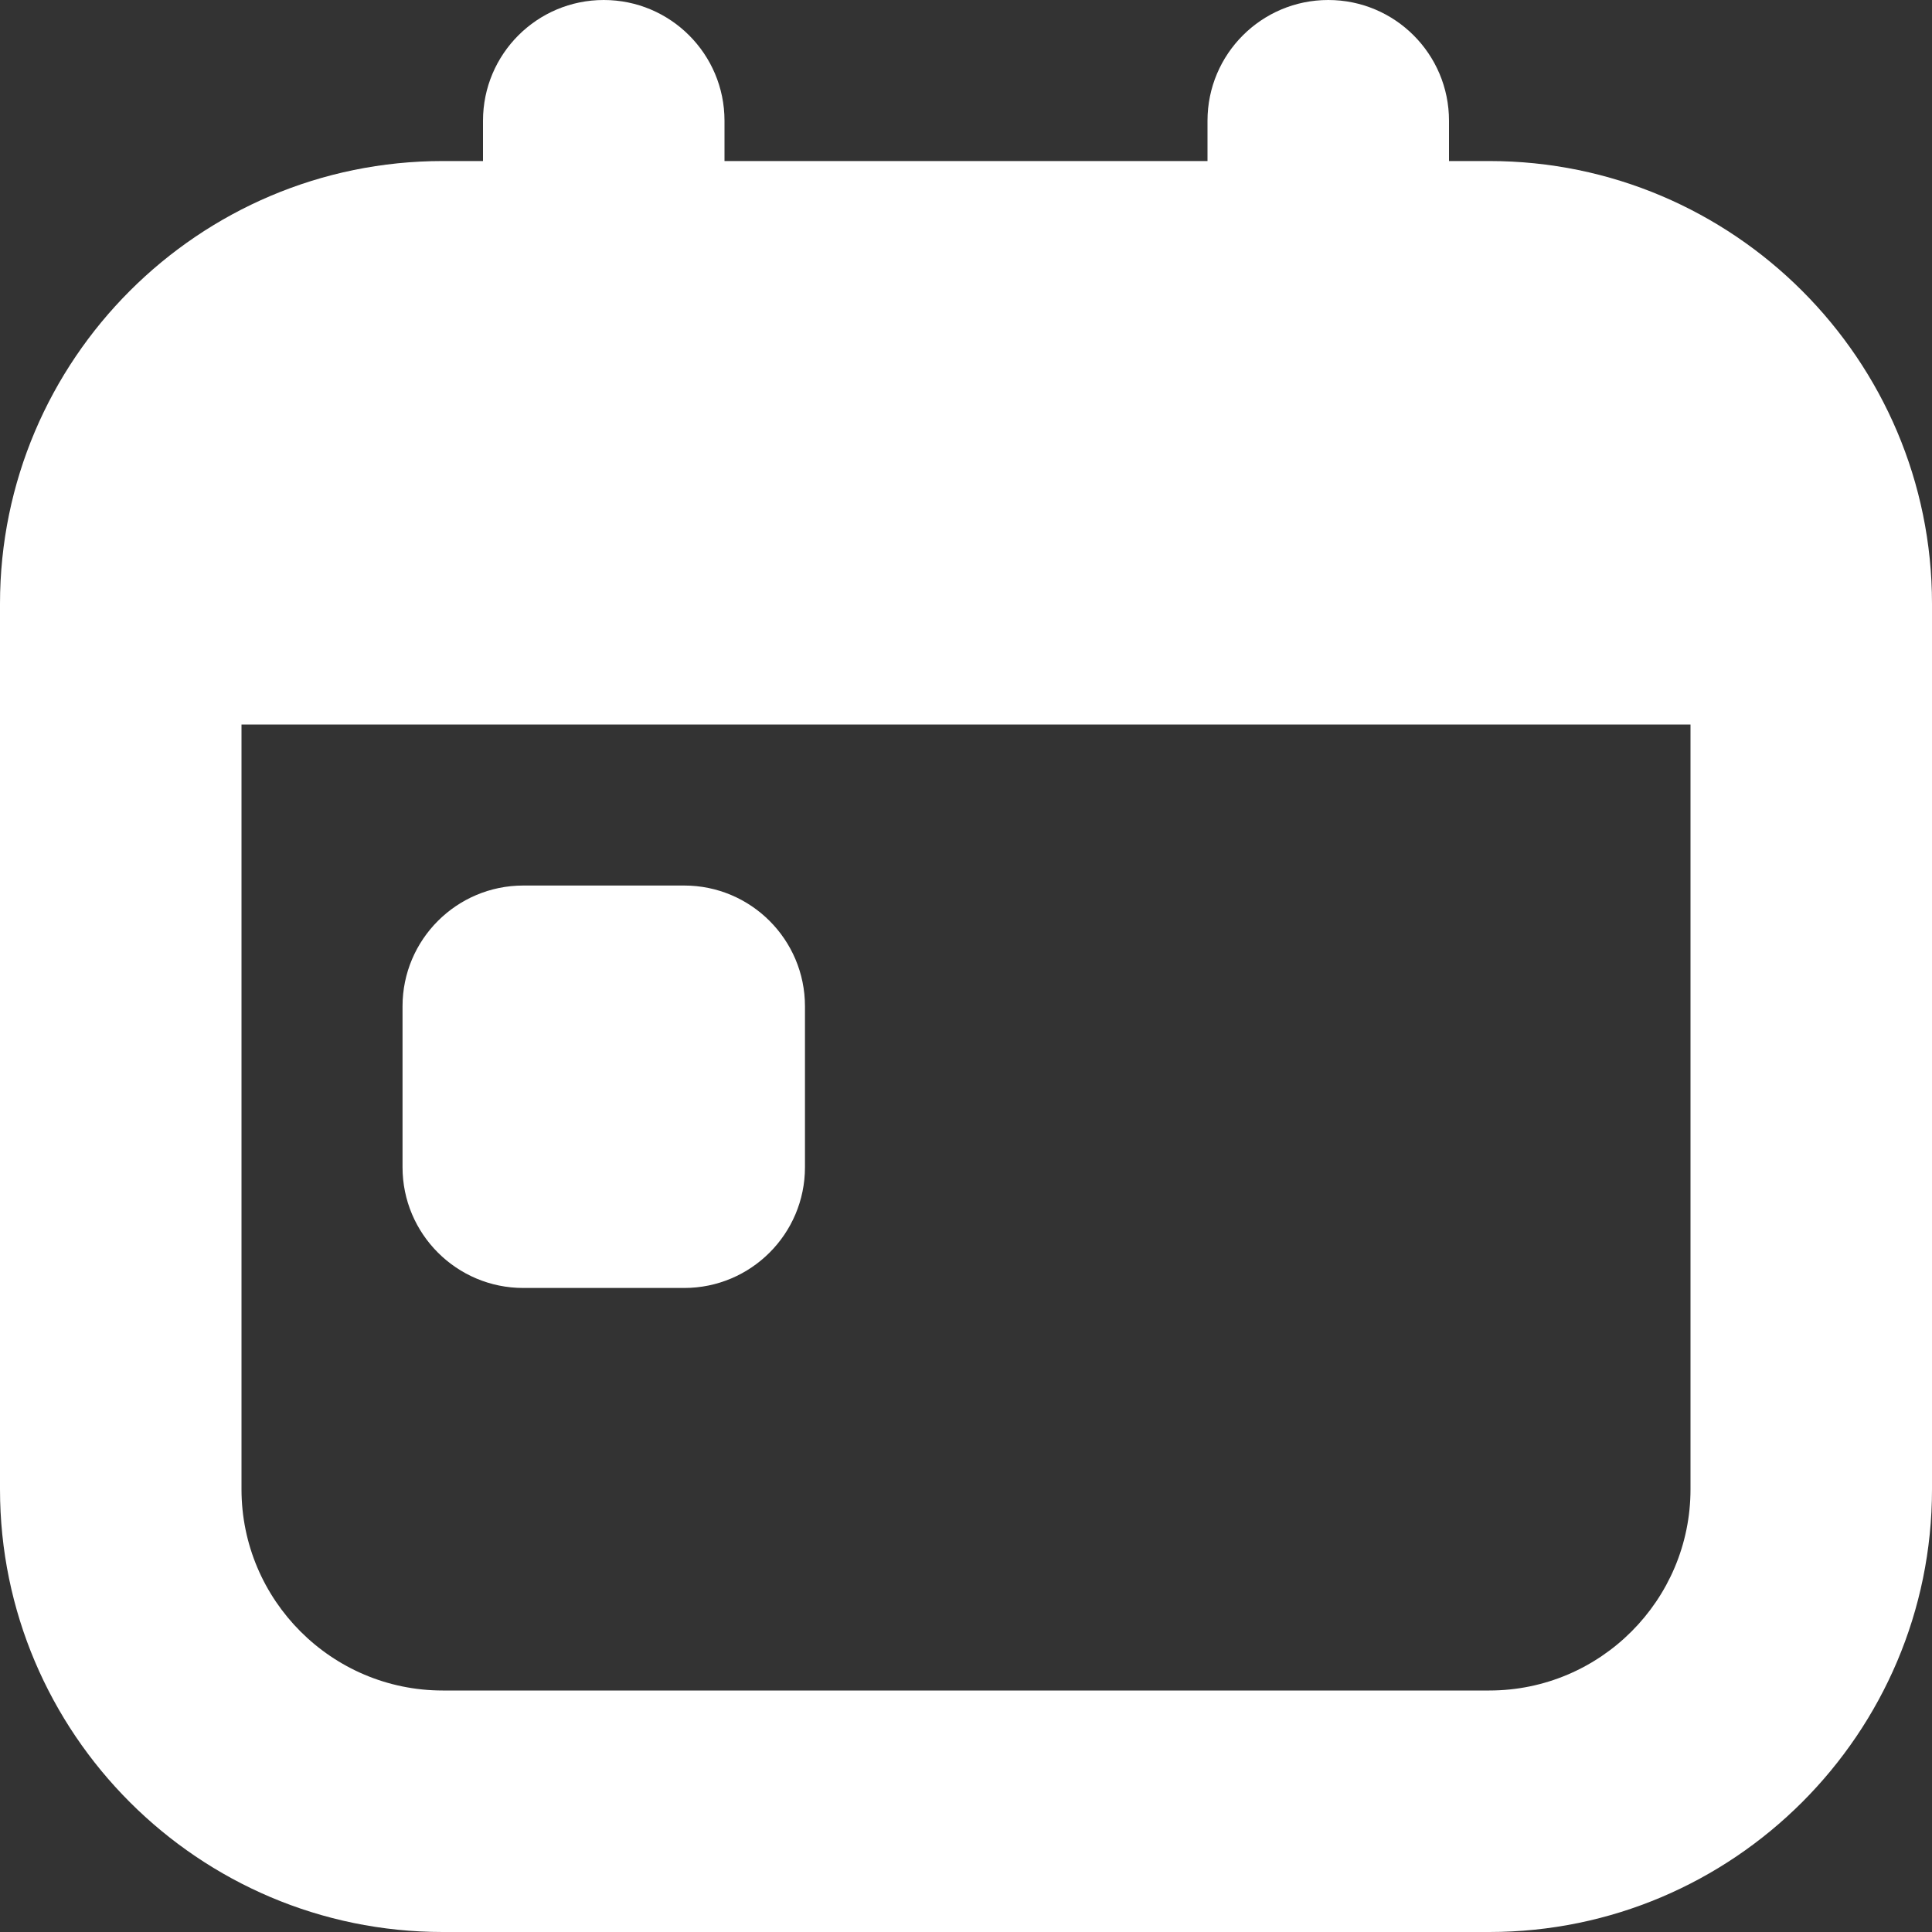 <svg width="20" height="20" viewBox="0 0 20 20" fill="none" xmlns="http://www.w3.org/2000/svg">
<rect x="0" y="0" width="20" height="20" fill="#333333" stroke="none"/>
<g clip-path="url(#clip0_14293_13312)">
<path d="M15.417 1.667H15V1.25C15 0.559 14.44 0 13.75 0C13.06 0 12.5 0.559 12.5 1.25V1.667H7.5V1.25C7.5 0.559 6.94 0 6.25 0C5.56 0 5 0.559 5 1.25V1.667H4.583C2.057 1.667 0 3.723 0 6.25V15.417C0 17.944 2.057 20 4.583 20H15.417C17.943 20 20 17.944 20 15.417V6.25C20 3.723 17.943 1.667 15.417 1.667ZM15.417 17.5H4.583C3.434 17.5 2.5 16.565 2.5 15.417V7.5H17.5V15.417C17.5 16.565 16.566 17.5 15.417 17.5ZM8.333 10.417V12.083C8.333 12.773 7.773 13.333 7.083 13.333H5.417C4.727 13.333 4.167 12.773 4.167 12.083V10.417C4.167 9.727 4.727 9.167 5.417 9.167H7.083C7.773 9.167 8.333 9.727 8.333 10.417Z" fill="white"/>
</g>
<defs>
<clipPath id="clip0_14293_13312">
<rect width="20" height="20" fill="white"/>
</clipPath>
</defs>
</svg>

